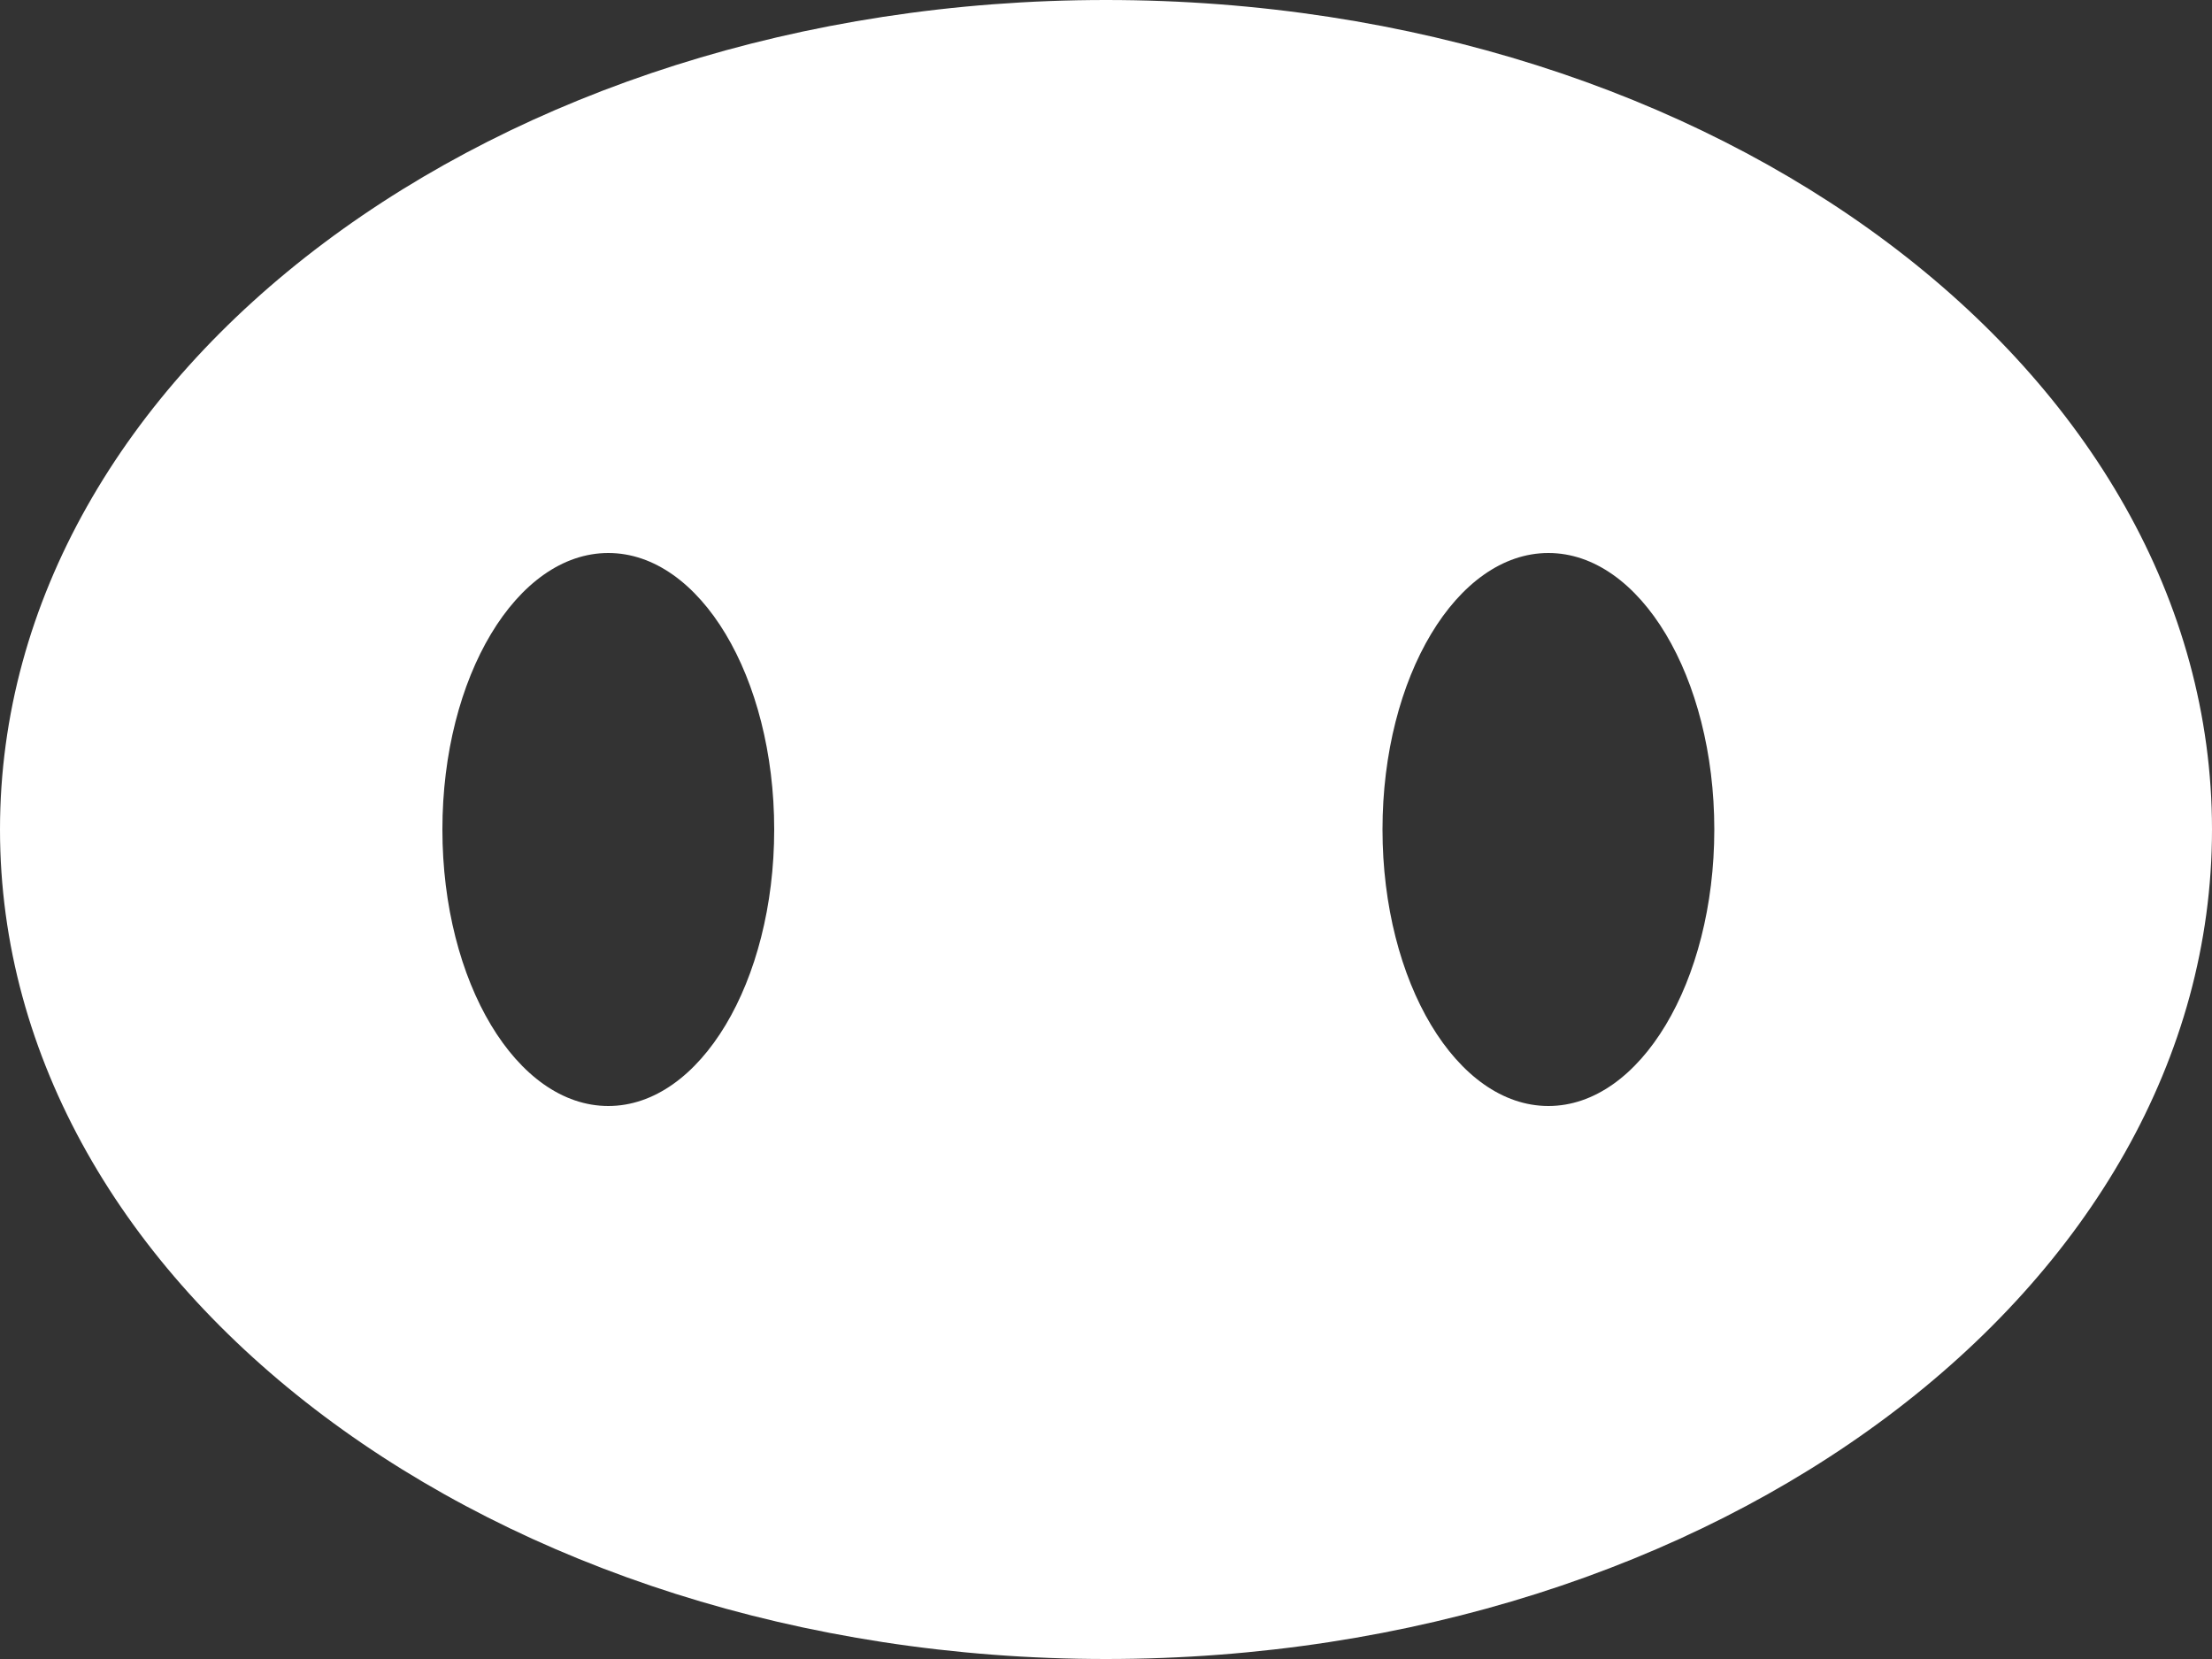 <svg width="24" height="18" viewBox="0 0 24 18" fill="none" xmlns="http://www.w3.org/2000/svg">
    <rect x="0" y="0" width="24" height="18" fill="#333333" stroke="none"/>
    <path fill-rule="evenodd" clip-rule="evenodd" d="M12 18C18.627 18 24 13.971 24 9C24 4.029 18.627 0 12 0C5.373 0 0 4.029 0 9C0 13.971 5.373 18 12 18ZM8.4 9C8.4 10.657 7.594 12 6.6 12C5.606 12 4.8 10.657 4.8 9C4.8 7.343 5.606 6 6.6 6C7.594 6 8.4 7.343 8.4 9ZM18.6 9C18.6 10.657 17.794 12 16.8 12C15.806 12 15 10.657 15 9C15 7.343 15.806 6 16.8 6C17.794 6 18.6 7.343 18.6 9Z" fill="#FFF"/>
</svg>
